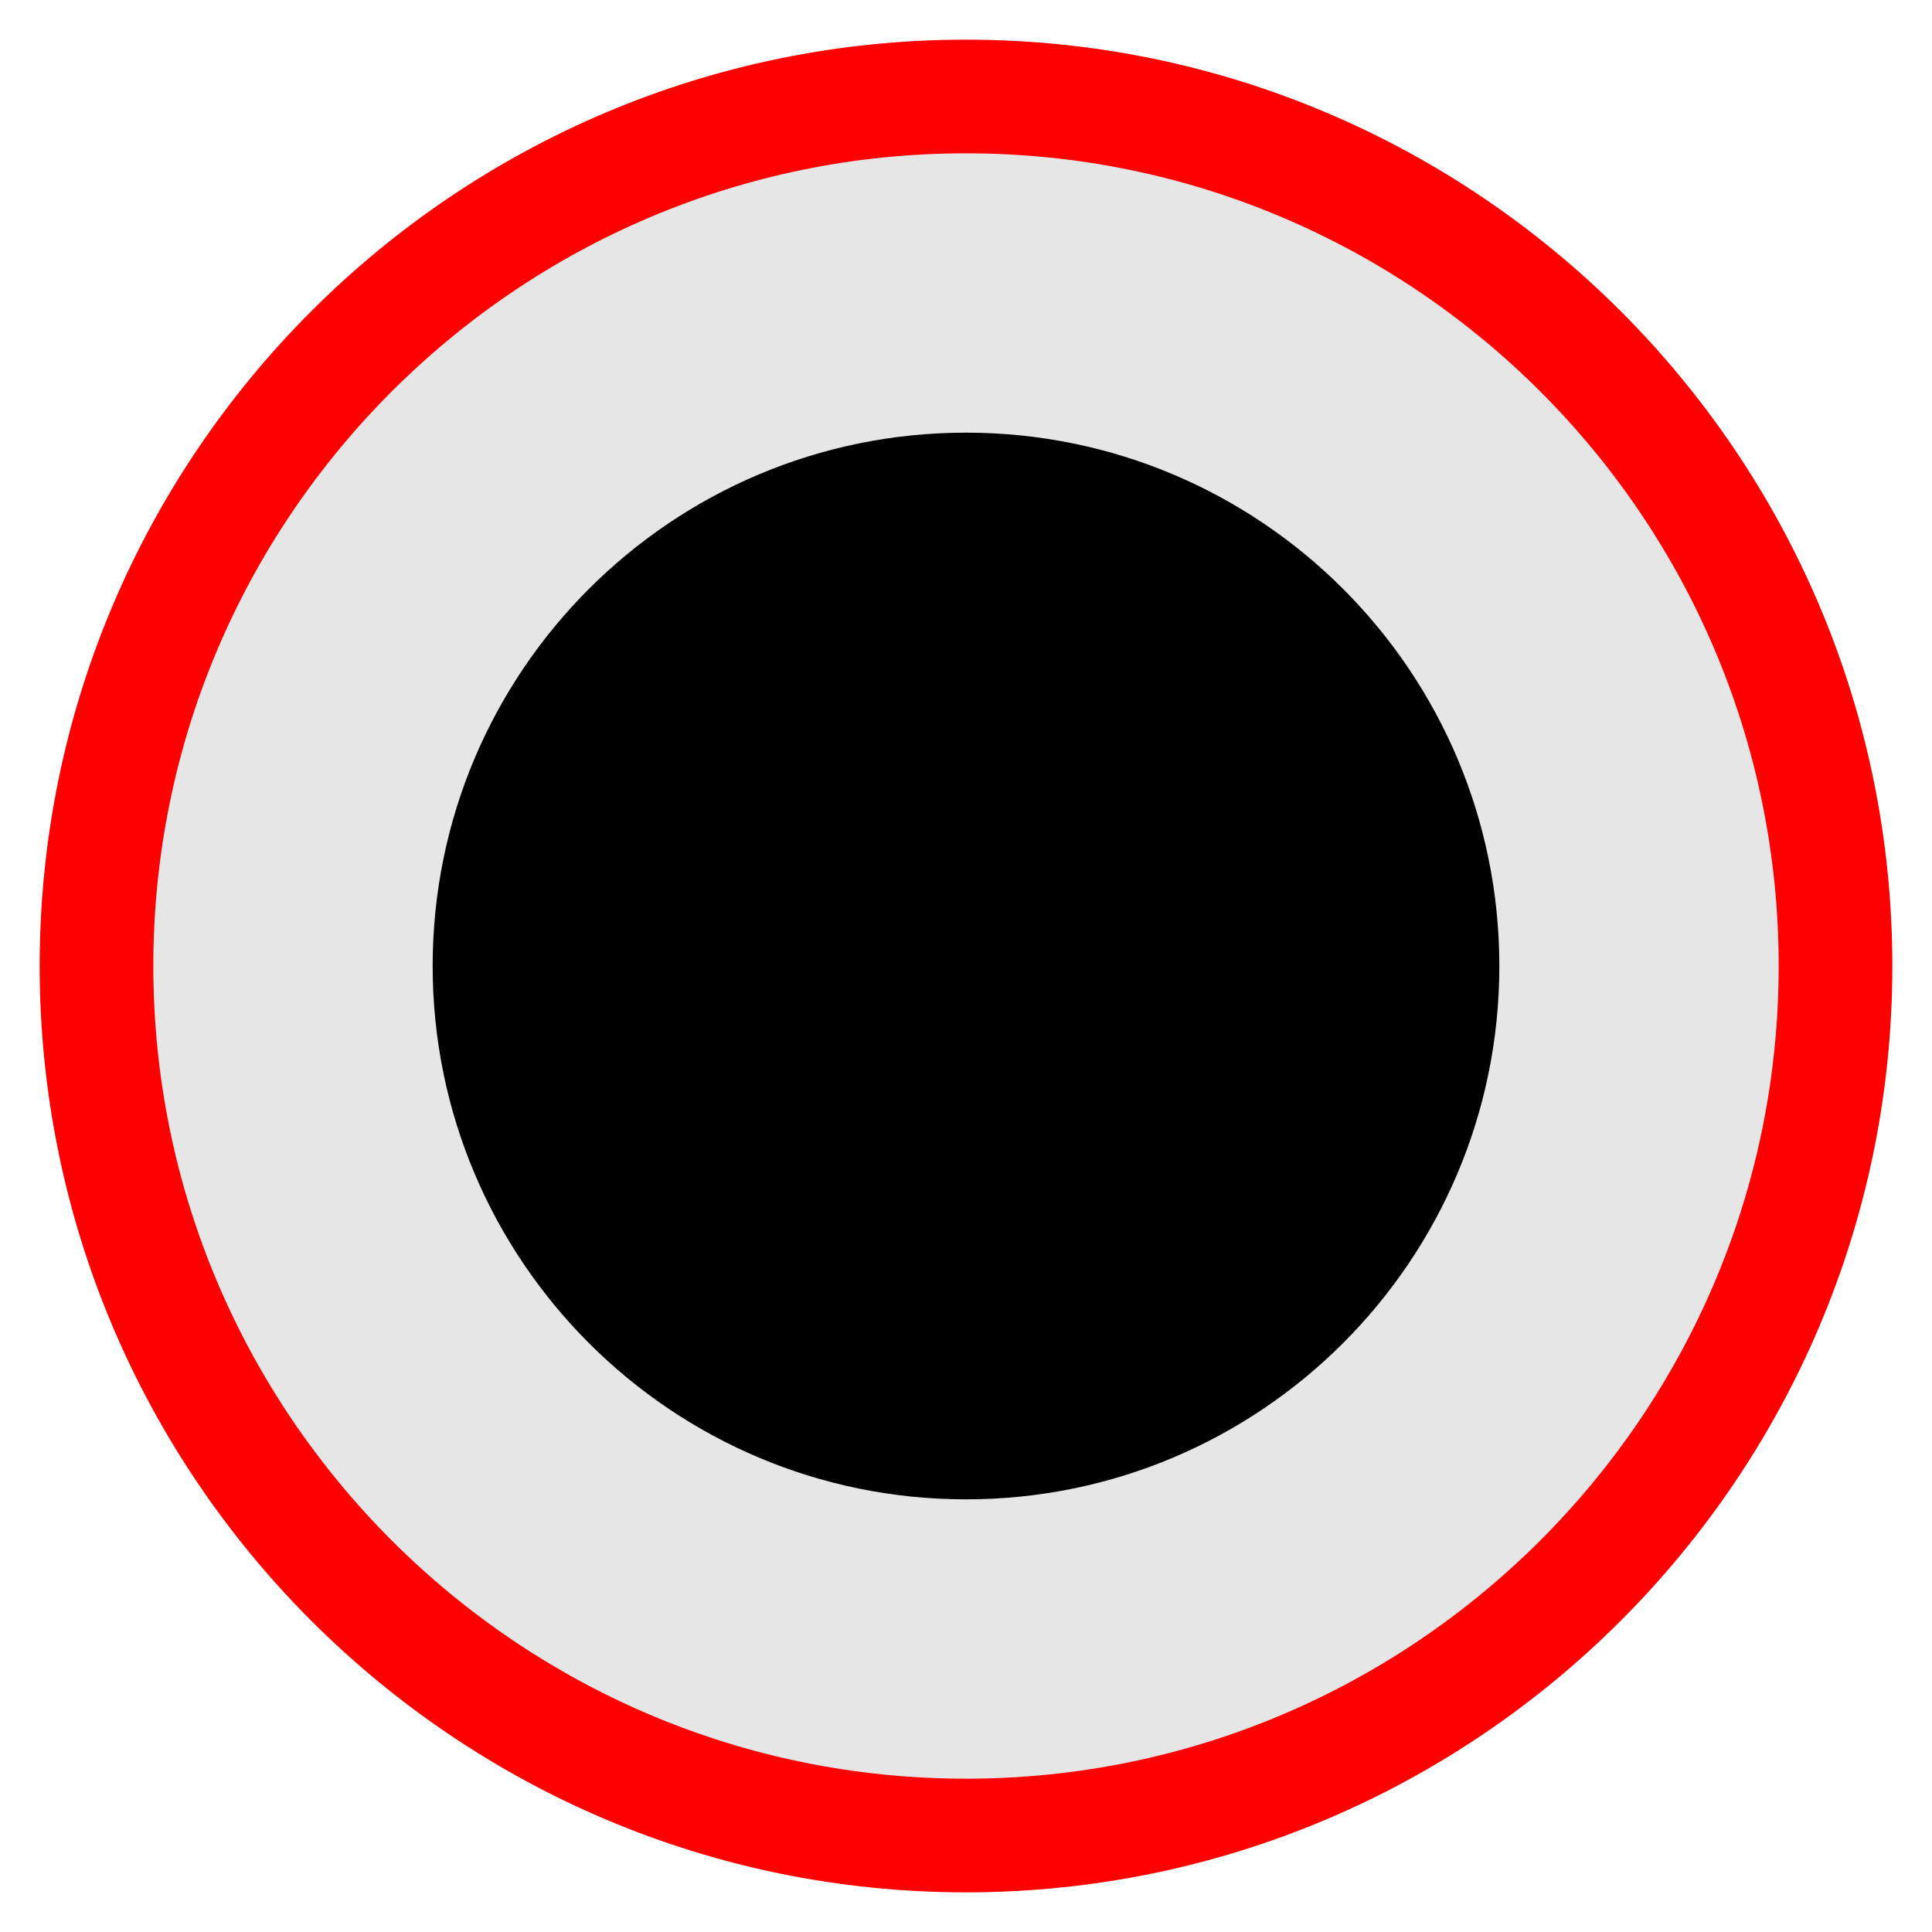 <?xml version="1.0" encoding="UTF-8" standalone="no"?><!DOCTYPE svg PUBLIC "-//W3C//DTD SVG 1.1//EN" "http://www.w3.org/Graphics/SVG/1.1/DTD/svg11.dtd"><svg width="100%" height="100%" viewBox="0 0 17 17" version="1.1" xmlns="http://www.w3.org/2000/svg" xmlns:xlink="http://www.w3.org/1999/xlink" xml:space="preserve" xmlns:serif="http://www.serif.com/" style="fill-rule:evenodd;clip-rule:evenodd;"><g id="TinyPortRed"><path id="path7255" d="M8.5,16.151c-4.219,0 -7.651,-3.432 -7.651,-7.651c0,-4.22 3.432,-7.651 7.651,-7.651c4.219,0 7.651,3.431 7.651,7.651c0,4.219 -3.432,7.651 -7.651,7.651" style="fill:#e6e6e6;fill-rule:nonzero;stroke:#f00;stroke-width:1px;"/><path id="path7265" d="M13.193,8.5c0,2.591 -2.102,4.693 -4.693,4.693c-2.591,-0 -4.693,-2.102 -4.693,-4.693c0,-2.591 2.102,-4.693 4.693,-4.693c2.591,-0 4.693,2.102 4.693,4.693" style="fill-rule:nonzero;"/></g></svg>